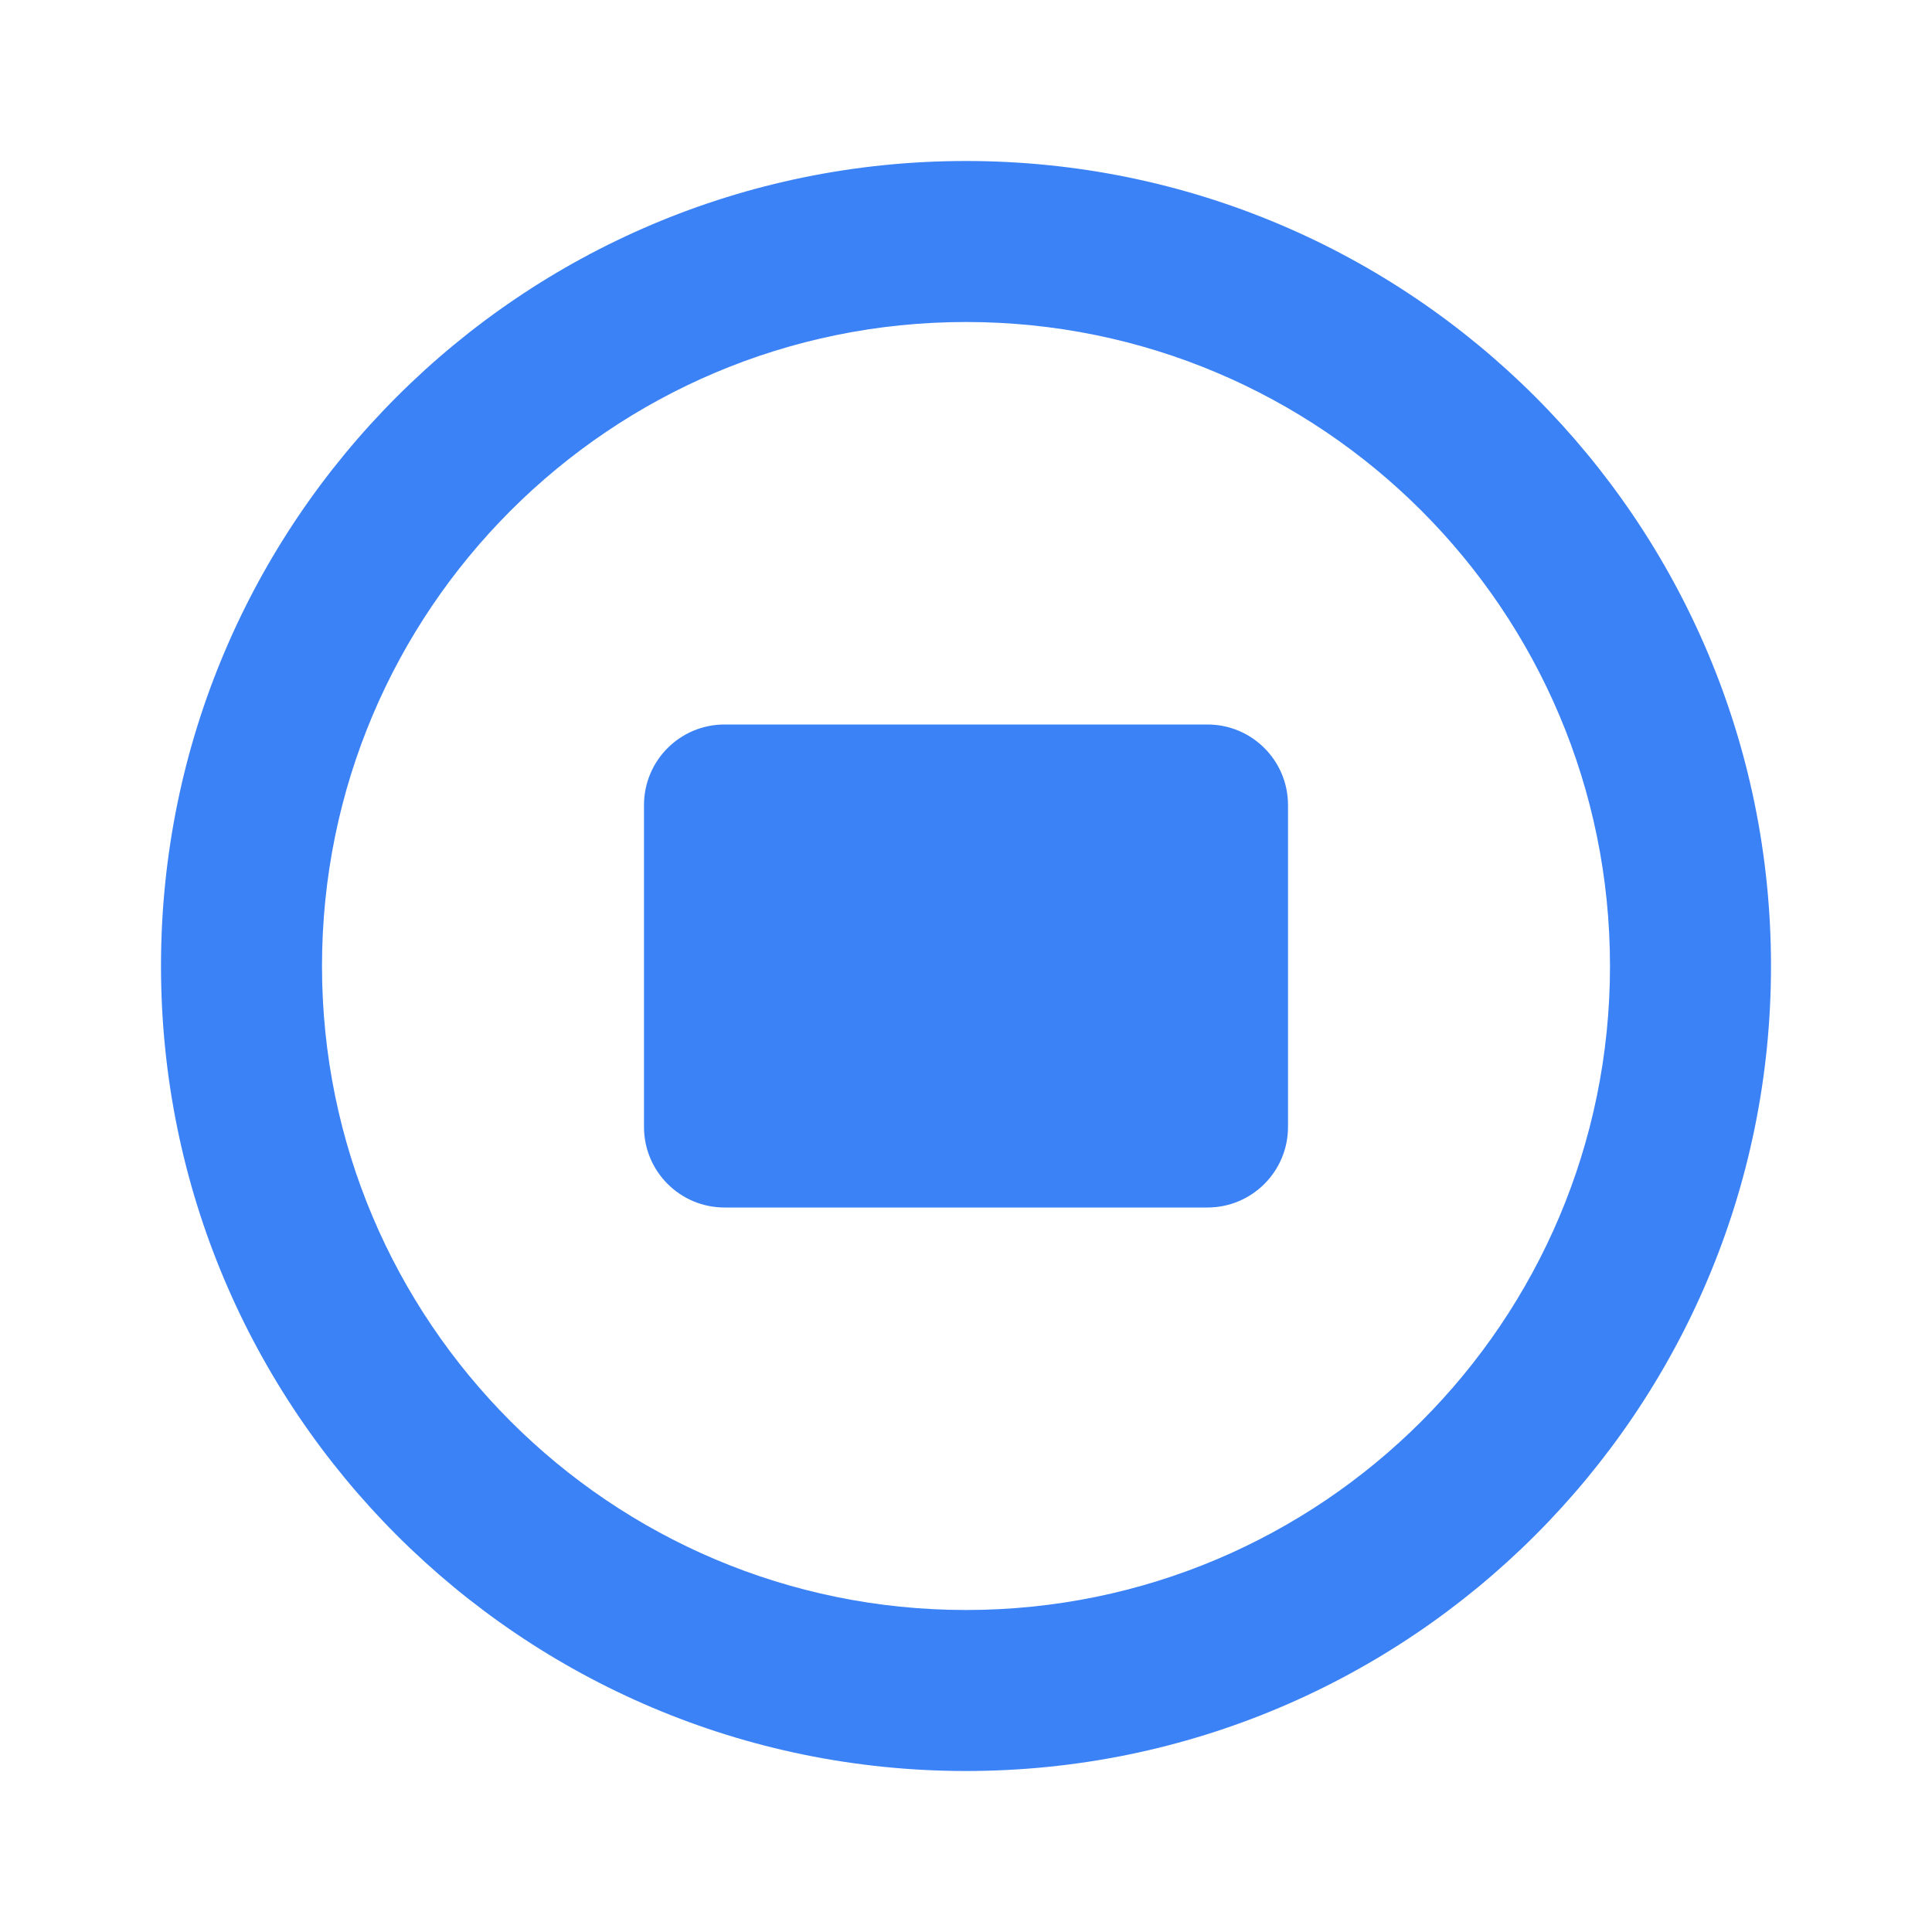 <?xml version="1.0" encoding="UTF-8"?>
<svg width="24px" height="24px" viewBox="0 0 24 24" version="1.1" xmlns="http://www.w3.org/2000/svg">
    <g stroke="none" stroke-width="1" fill="none" fill-rule="evenodd">
        <path d="M12,2 C17.523,2 22,6.477 22,12 C22,17.523 17.523,22 12,22 C6.477,22 2,17.523 2,12 C2,6.477 6.477,2 12,2 Z M12,4 C7.582,4 4,7.582 4,12 C4,16.418 7.582,20 12,20 C16.418,20 20,16.418 20,12 C20,7.582 16.418,4 12,4 Z" fill="#3B82F6"/>
        <path d="M9,9 L15,9 C15.552,9 16,9.448 16,10 L16,14 C16,14.552 15.552,15 15,15 L9,15 C8.448,15 8,14.552 8,14 L8,10 C8,9.448 8.448,9 9,9 Z" fill="#3B82F6"/>
    </g>
</svg> 